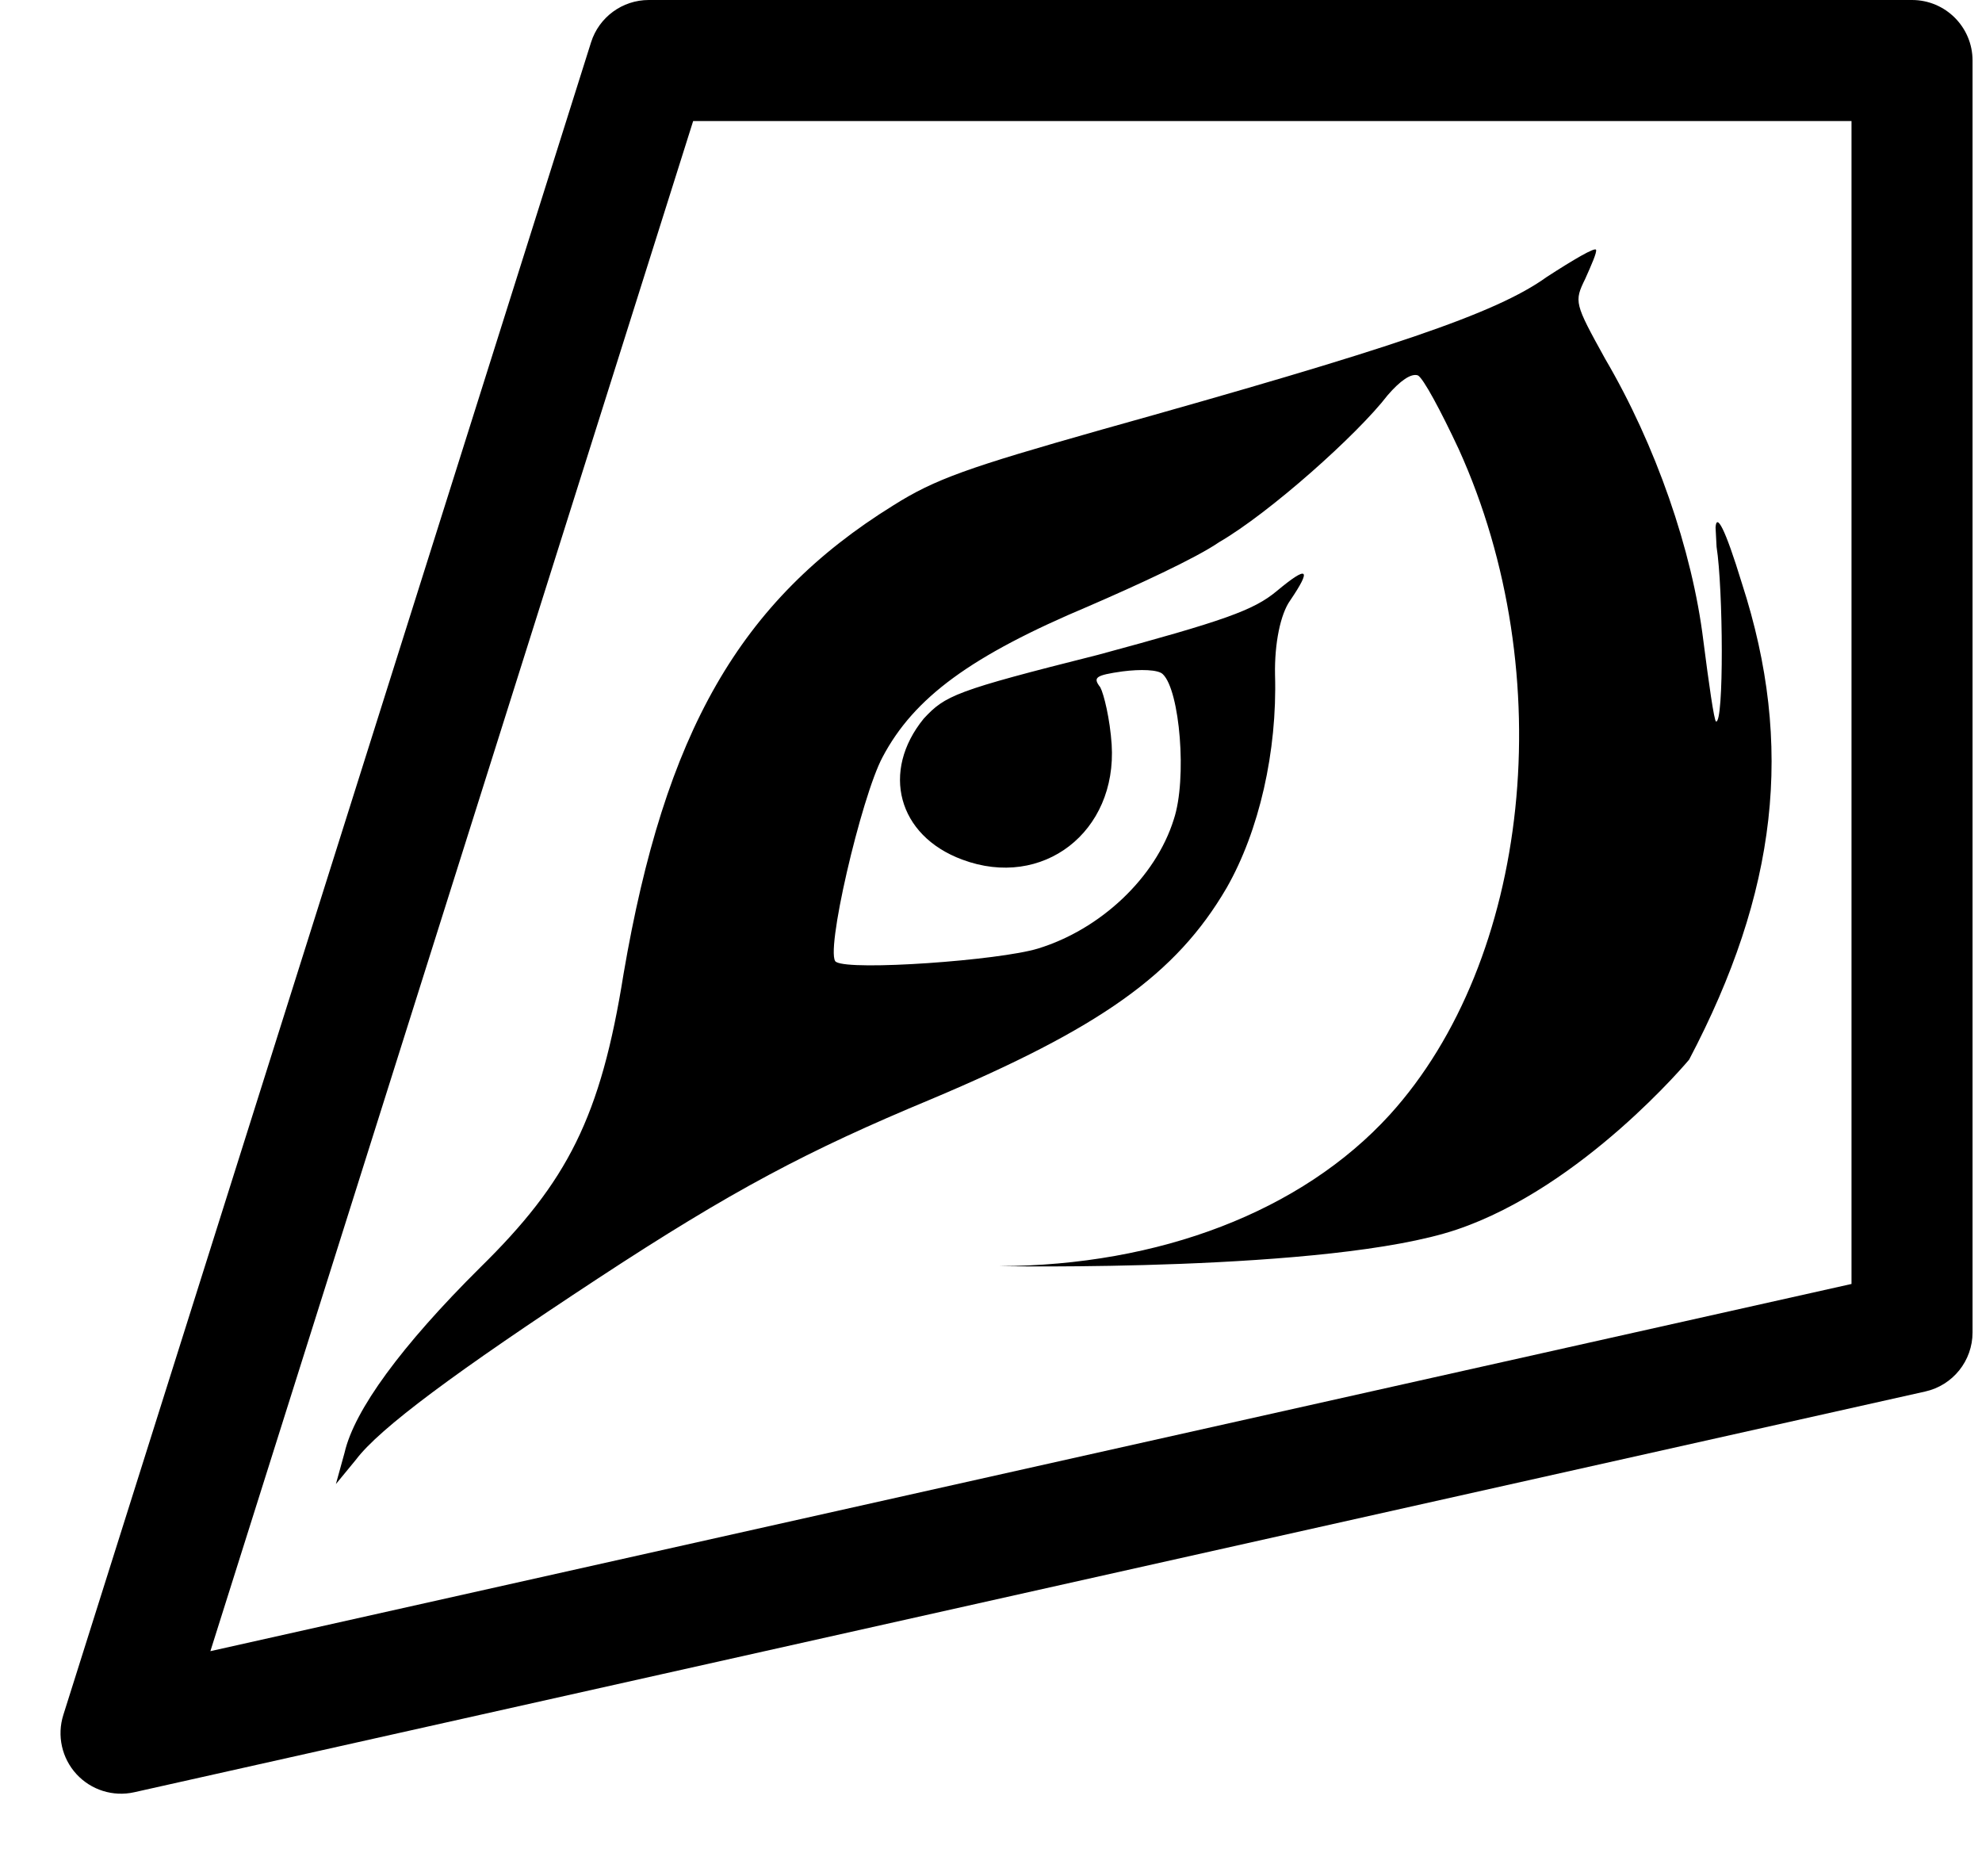 <svg width="131" height="124" viewBox="0 0 131 124" fill="none" xmlns="http://www.w3.org/2000/svg">
<path d="M8 114.54L4.185 113.336C3.755 114.701 4.086 116.191 5.053 117.245C6.021 118.299 7.477 118.756 8.873 118.443L8 114.54ZM42.881 4V0C41.136 0 39.592 1.132 39.066 2.796L42.881 4ZM126.375 88.057L127.248 91.96C129.076 91.552 130.375 89.93 130.375 88.057L126.375 88.057ZM126.375 4L130.375 4C130.375 1.791 128.584 0 126.375 0V4ZM11.815 115.744L46.696 5.204L39.066 2.796L4.185 113.336L11.815 115.744ZM125.502 84.153L7.127 110.636L8.873 118.443L127.248 91.96L125.502 84.153ZM130.375 88.057L130.375 4L122.375 4L122.375 88.057L130.375 88.057ZM42.881 8H126.375V0H42.881V8Z" fill="black"/>
<path d="M66.024 83.675C76.602 83.643 86.021 80.07 91.854 73.673C101.131 63.45 103.185 44.607 96.413 29.678C95.226 27.139 94.075 25 93.718 24.81C93.266 24.649 92.535 25.171 91.72 26.114C89.718 28.721 83.899 33.906 80.583 35.827C79.021 36.904 75.071 38.711 71.98 40.05C64.184 43.332 60.414 46.093 58.333 50.034C56.926 52.656 54.46 63.21 55.264 63.572C56.244 64.171 66.036 63.471 68.603 62.687C72.721 61.428 76.377 58.016 77.582 54.147C78.475 51.468 77.979 45.62 76.859 44.558C76.566 44.245 75.36 44.221 74.199 44.37C72.377 44.627 72.226 44.776 72.723 45.421C72.96 45.861 73.364 47.519 73.475 49.197C73.842 54.99 68.91 58.792 63.605 56.81C59.321 55.227 58.216 50.968 61.055 47.49C62.479 45.959 63.098 45.658 72.564 43.278C80.969 41.008 82.866 40.325 84.381 39.066C86.454 37.336 86.718 37.555 85.266 39.694C84.638 40.579 84.233 42.501 84.273 44.594C84.424 49.65 83.225 54.912 81.073 58.677C77.731 64.407 72.7 67.939 61.539 72.644C53.383 76.036 48.379 78.679 39.552 84.468C30.143 90.648 25.089 94.385 23.519 96.474L22.202 98.075L22.775 95.999C23.417 93.201 26.517 88.949 31.737 83.767C37.511 78.098 39.705 73.824 41.213 64.367C43.94 48.425 48.868 39.712 59.042 33.4C61.812 31.654 63.985 30.896 72.815 28.393C91.975 23.032 98.871 20.726 102.231 18.304C103.981 17.17 105.432 16.315 105.492 16.511C105.547 16.691 105.193 17.493 104.776 18.425C104.033 19.944 104.062 20.038 106.093 23.714C109.433 29.404 111.851 36.36 112.582 42.333C112.939 45.126 113.293 47.628 113.421 47.683C113.951 47.821 113.893 38.907 113.457 36.139C113.436 35.703 113.414 35.275 113.39 34.855C113.451 33.915 113.991 34.821 115.136 38.565C118.611 49.289 117.466 58.952 111.642 70.028C111.642 70.028 104.623 78.455 96.26 81.266C87.897 84.078 66.024 83.675 66.024 83.675Z" fill="black"/>
</svg>
